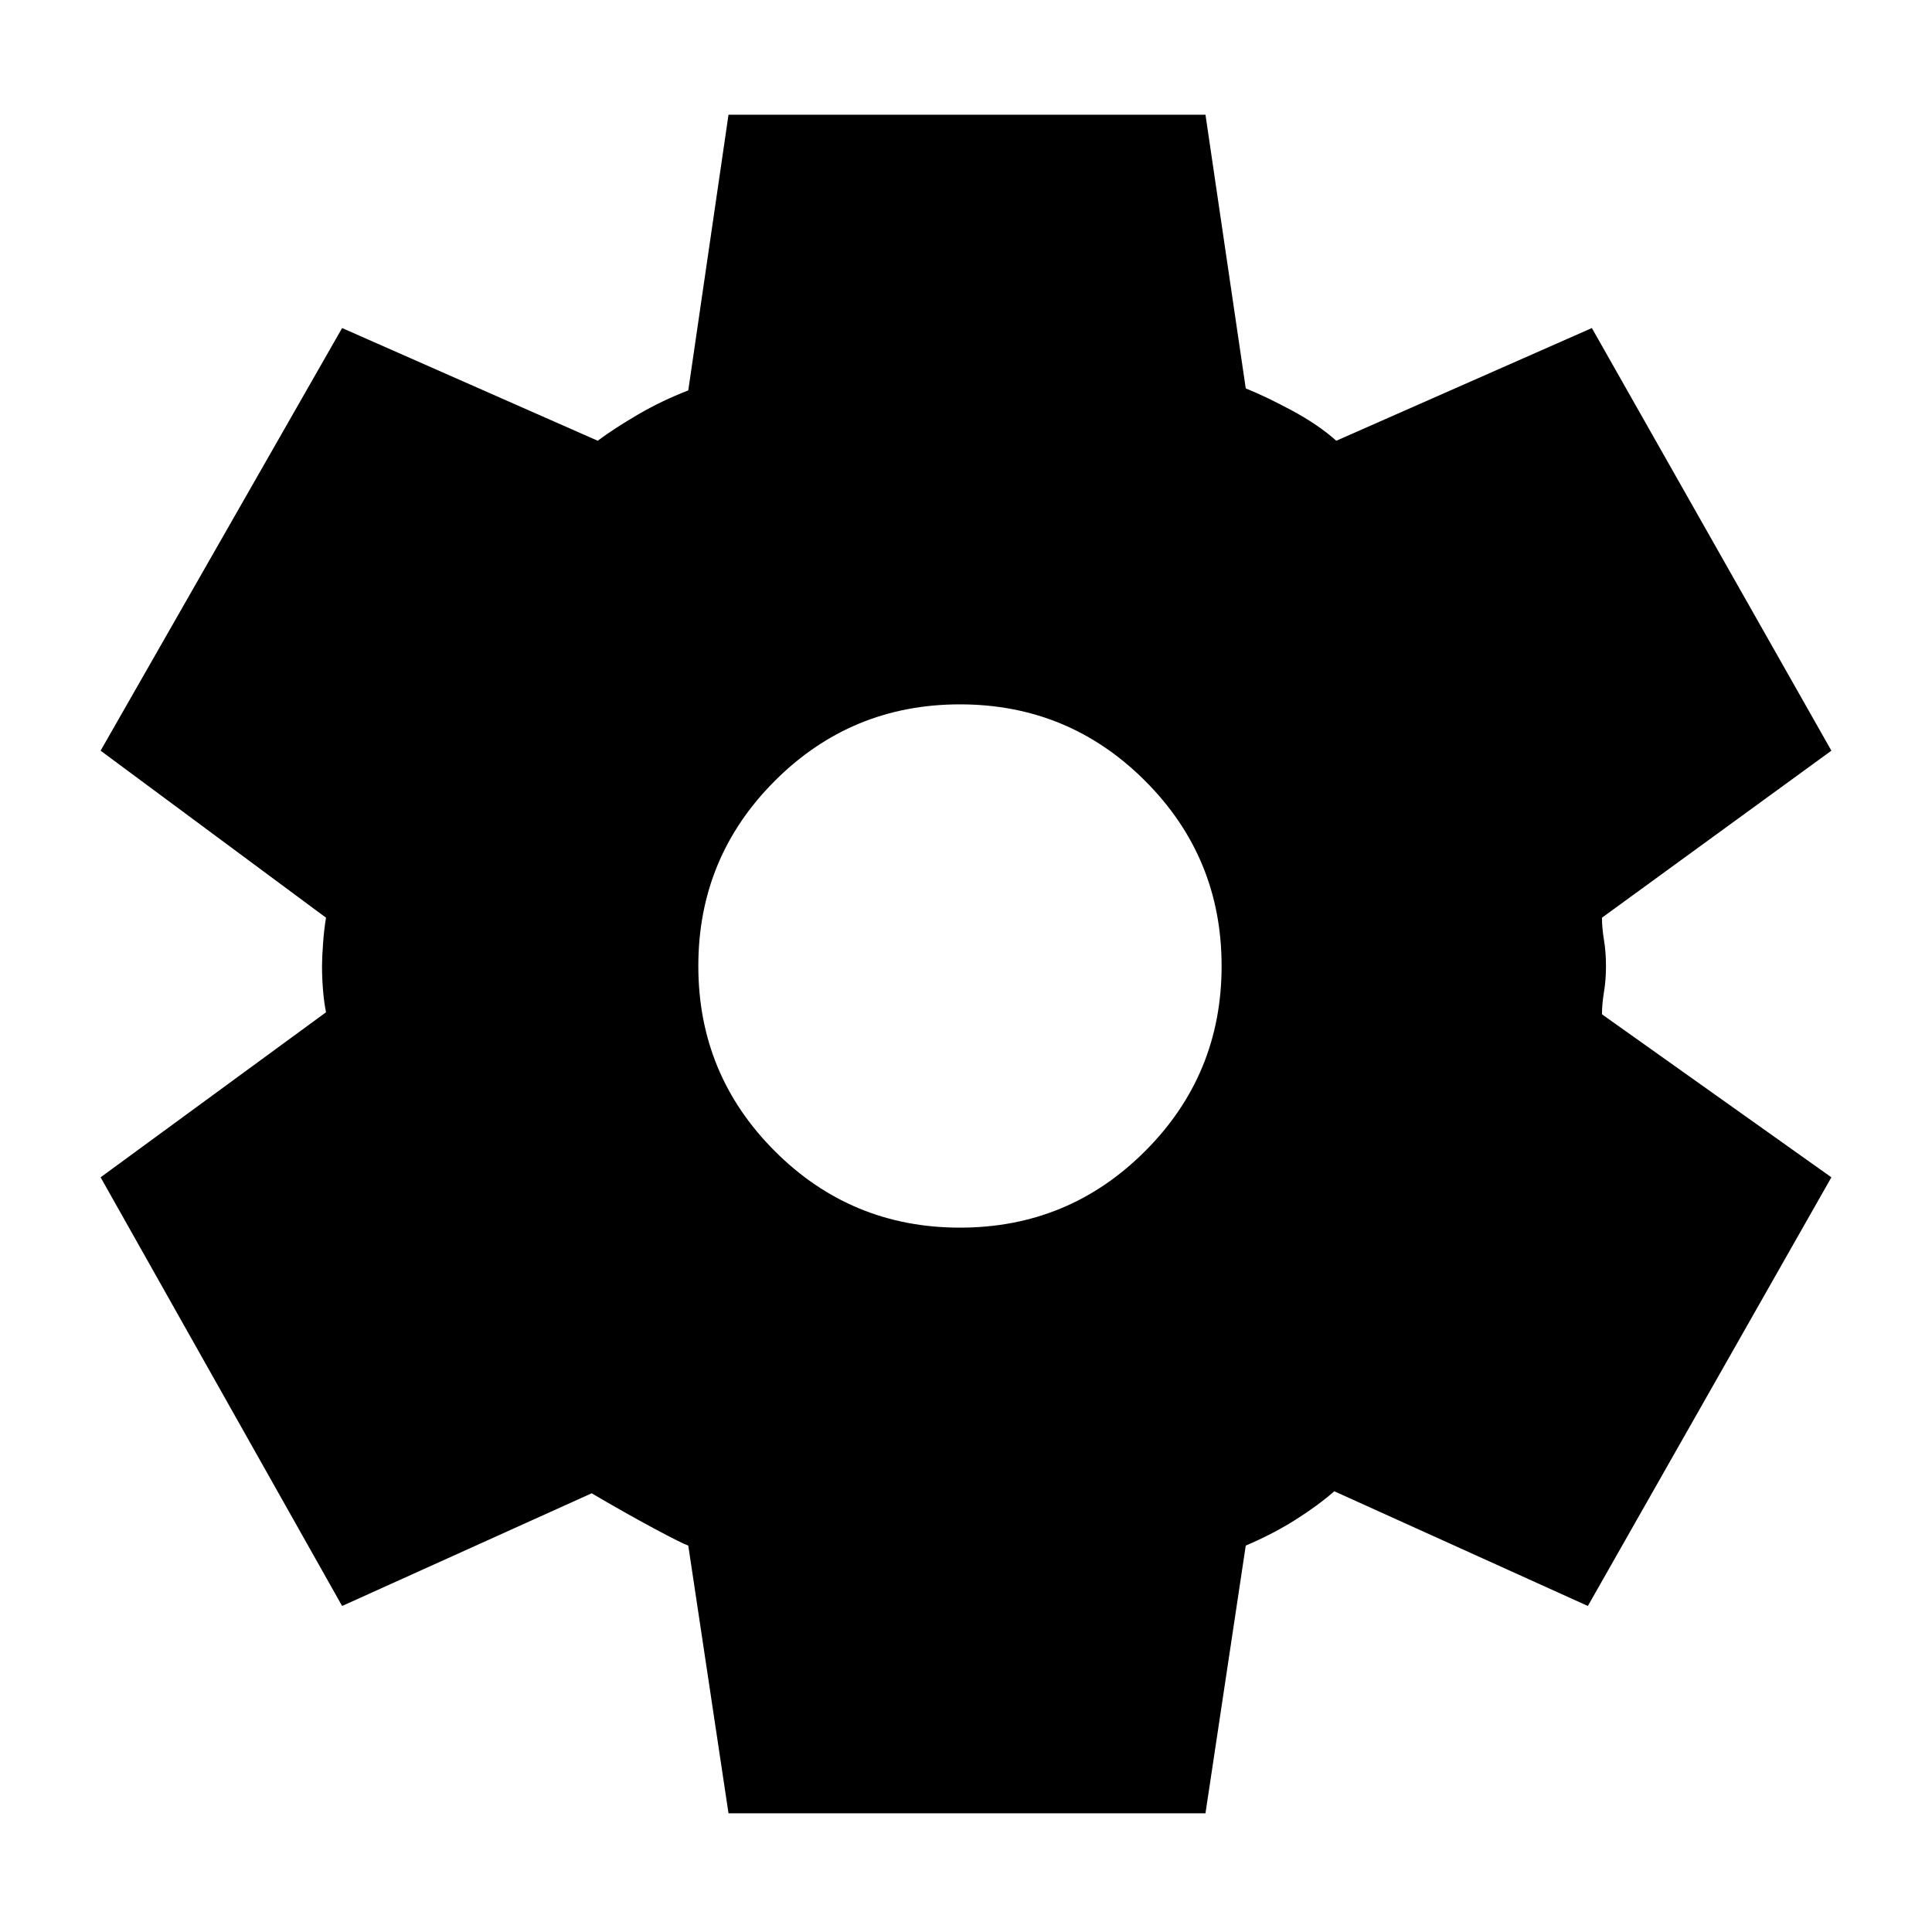 <svg xmlns="http://www.w3.org/2000/svg" height="40" width="40"><path d="M15.083 37.542 14.25 32q-.125-.042-.708-.354-.584-.313-1.292-.729L7.083 33.25l-5-8.875 4.667-3.417q-.042-.208-.062-.458-.021-.25-.021-.5 0-.167.021-.458.02-.292.062-.542l-4.667-3.458 5-8.75 5.292 2.333q.333-.25.833-.542.5-.291 1.042-.5l.833-5.708h9.875l.834 5.667q.416.166.958.458.542.292.917.625l5.291-2.333 4.959 8.75L33.167 19q0 .208.041.458.042.25.042.542 0 .292-.042.542-.041.25-.041.458l4.75 3.375-5.042 8.875-5.25-2.375q-.333.292-.792.583-.458.292-1.041.542l-.834 5.542Zm4.792-12.125q2.25 0 3.833-1.584Q25.292 22.25 25.292 20t-1.584-3.833q-1.583-1.584-3.833-1.584t-3.833 1.584Q14.458 17.75 14.458 20t1.584 3.833q1.583 1.584 3.833 1.584Z"/></svg>